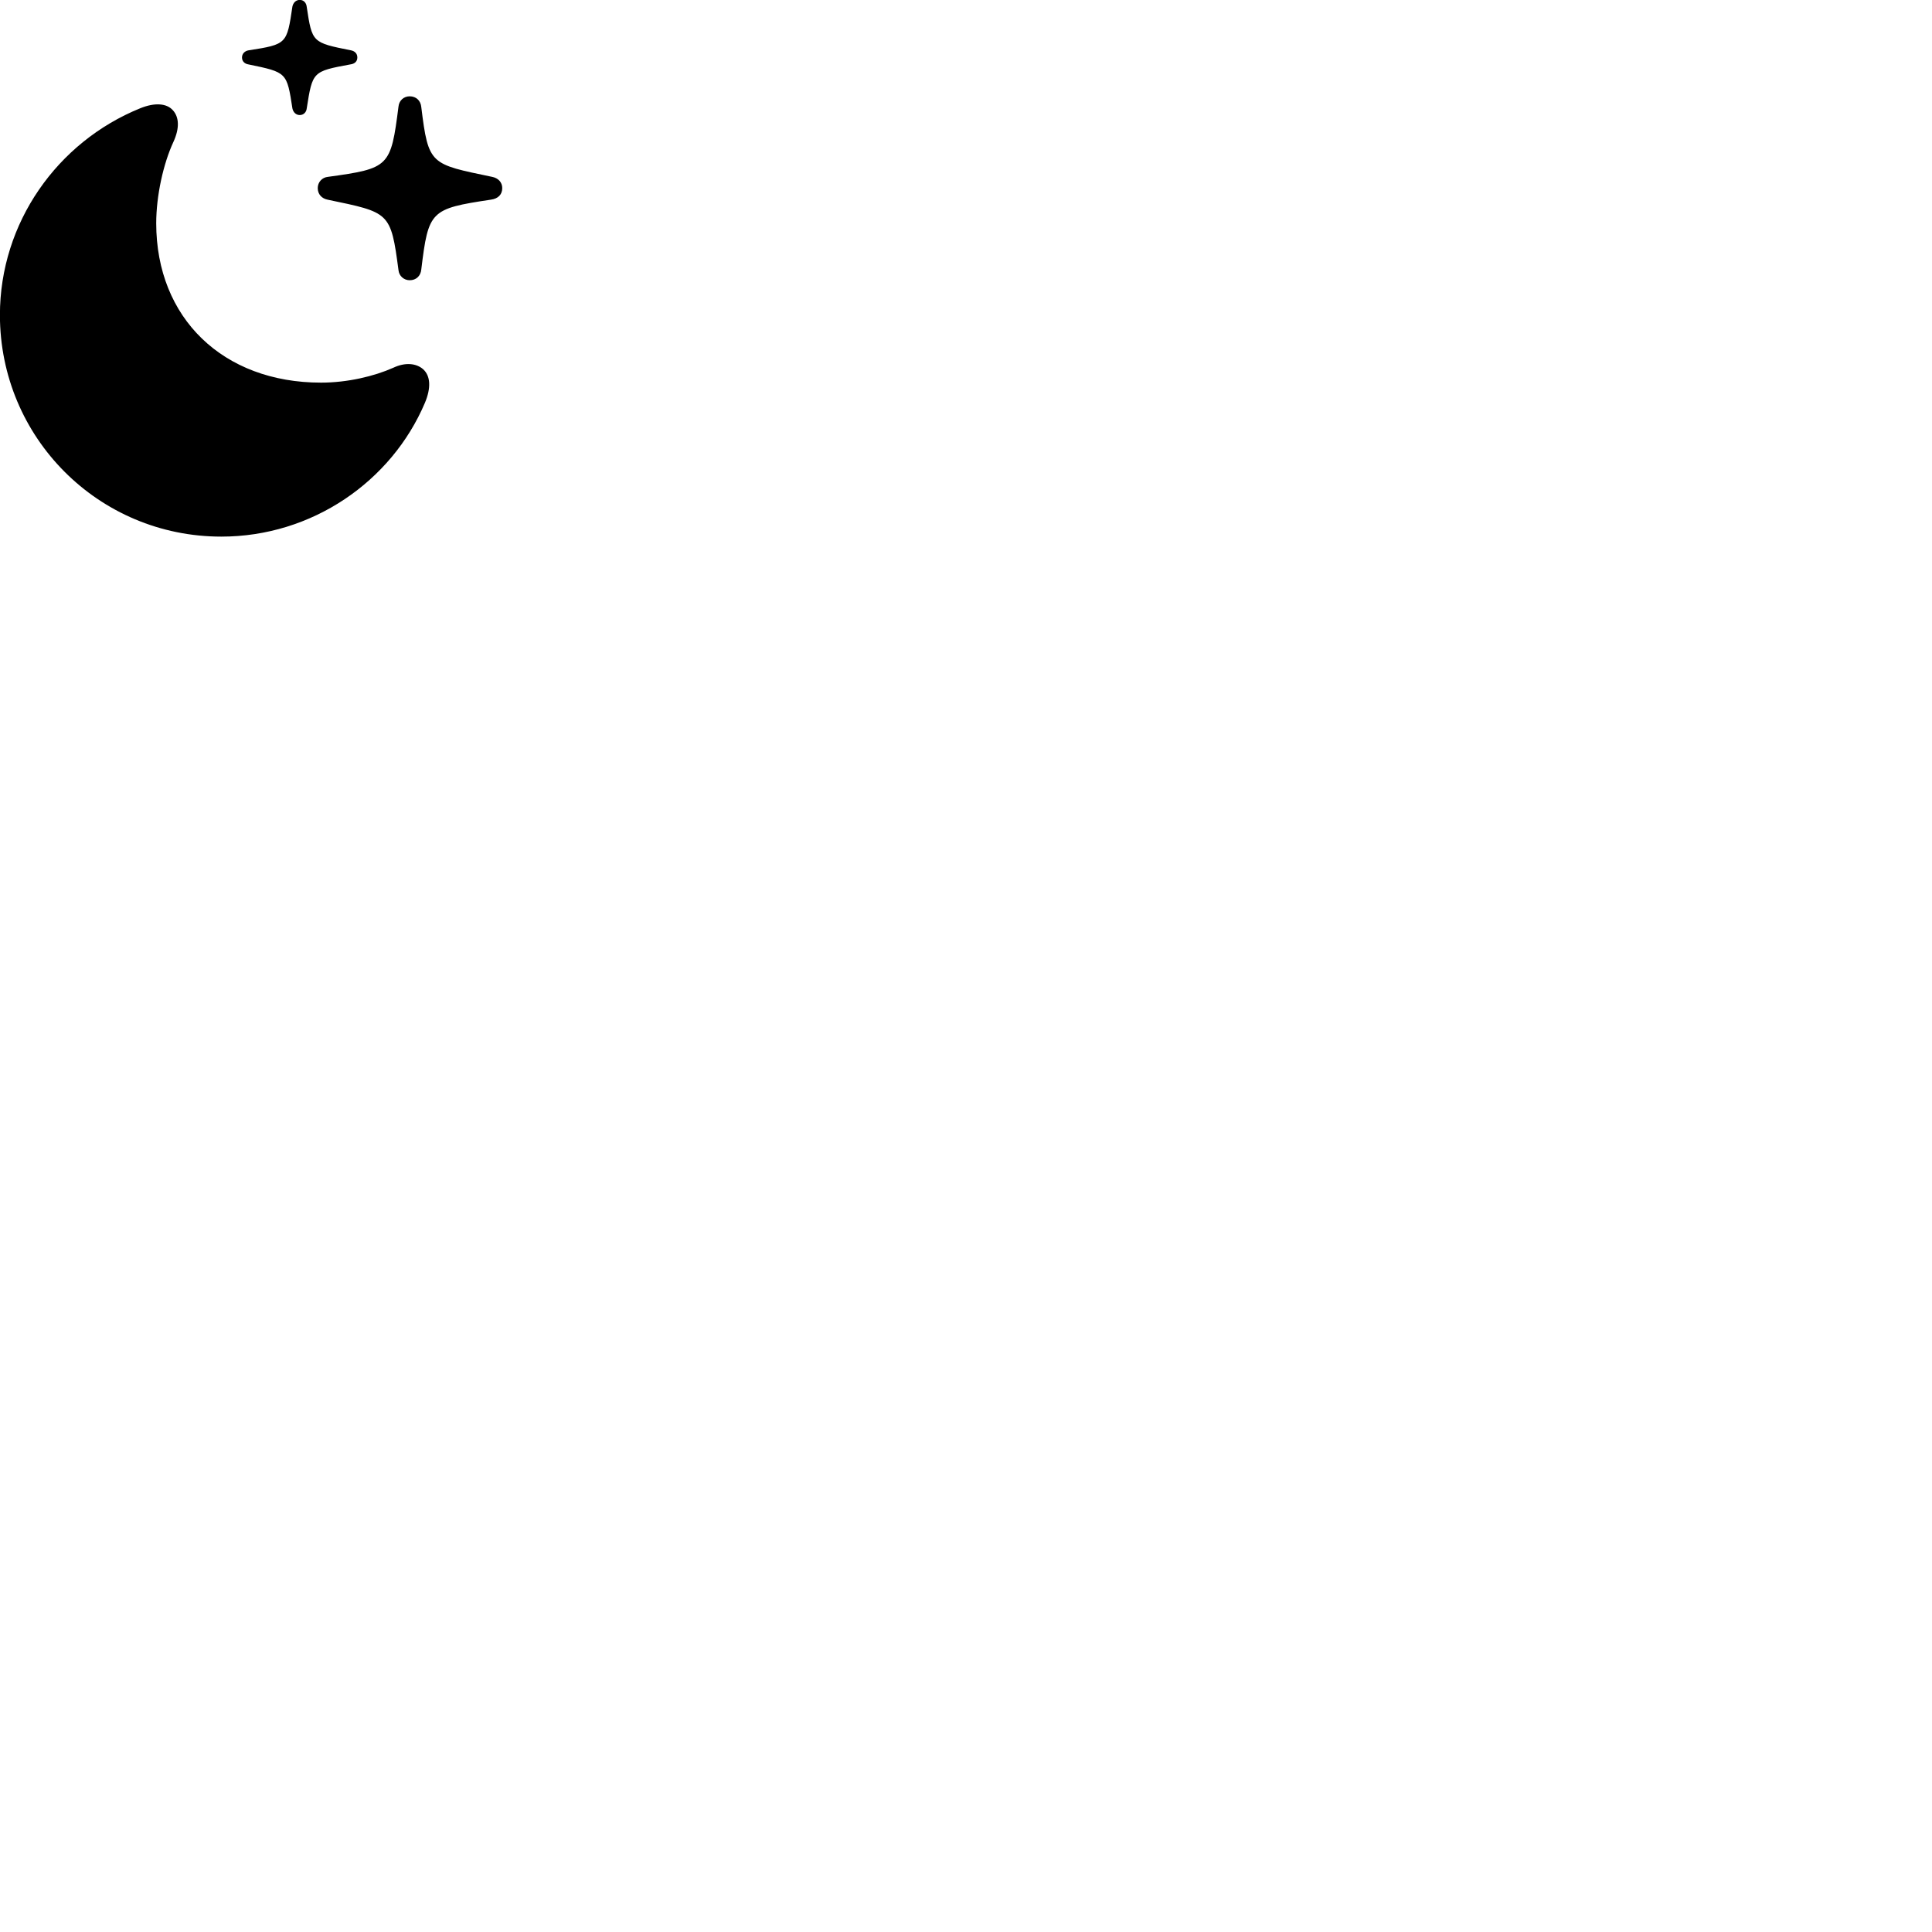 
        <svg xmlns="http://www.w3.org/2000/svg" viewBox="0 0 100 100">
            <path d="M15.516 5.955C15.716 5.955 15.856 5.805 15.876 5.615C16.176 3.705 16.176 3.695 18.126 3.335C18.366 3.305 18.496 3.175 18.496 2.975C18.496 2.775 18.366 2.645 18.166 2.605C16.156 2.205 16.156 2.205 15.876 0.355C15.856 0.145 15.716 -0.005 15.516 -0.005C15.316 -0.005 15.176 0.145 15.136 0.335C14.846 2.275 14.856 2.295 12.866 2.605C12.676 2.635 12.526 2.775 12.526 2.975C12.526 3.175 12.666 3.305 12.866 3.335C14.856 3.745 14.846 3.745 15.136 5.615C15.176 5.805 15.316 5.955 15.516 5.955ZM21.206 14.505C21.536 14.505 21.776 14.285 21.806 13.945C22.176 10.905 22.276 10.805 25.406 10.335C25.786 10.285 25.996 10.065 25.996 9.735C25.996 9.435 25.786 9.215 25.476 9.155C22.276 8.485 22.176 8.555 21.806 5.545C21.776 5.205 21.536 4.985 21.206 4.985C20.896 4.985 20.656 5.205 20.626 5.515C20.226 8.645 20.156 8.715 16.966 9.155C16.666 9.185 16.446 9.435 16.446 9.735C16.446 10.055 16.656 10.275 16.956 10.335C20.166 11.005 20.226 10.955 20.626 13.985C20.656 14.285 20.906 14.505 21.206 14.505ZM11.456 27.775C16.146 27.775 20.266 24.925 21.996 20.845C22.316 20.075 22.286 19.465 21.906 19.115C21.546 18.795 20.966 18.745 20.356 19.035C19.366 19.475 17.986 19.805 16.616 19.805C11.546 19.805 8.086 16.465 8.086 11.555C8.086 10.125 8.456 8.465 8.976 7.345C9.306 6.625 9.266 6.065 8.956 5.715C8.636 5.345 8.016 5.295 7.256 5.605C2.966 7.345 -0.004 11.535 -0.004 16.305C-0.004 22.645 5.096 27.775 11.456 27.775Z" />
        </svg>
    
